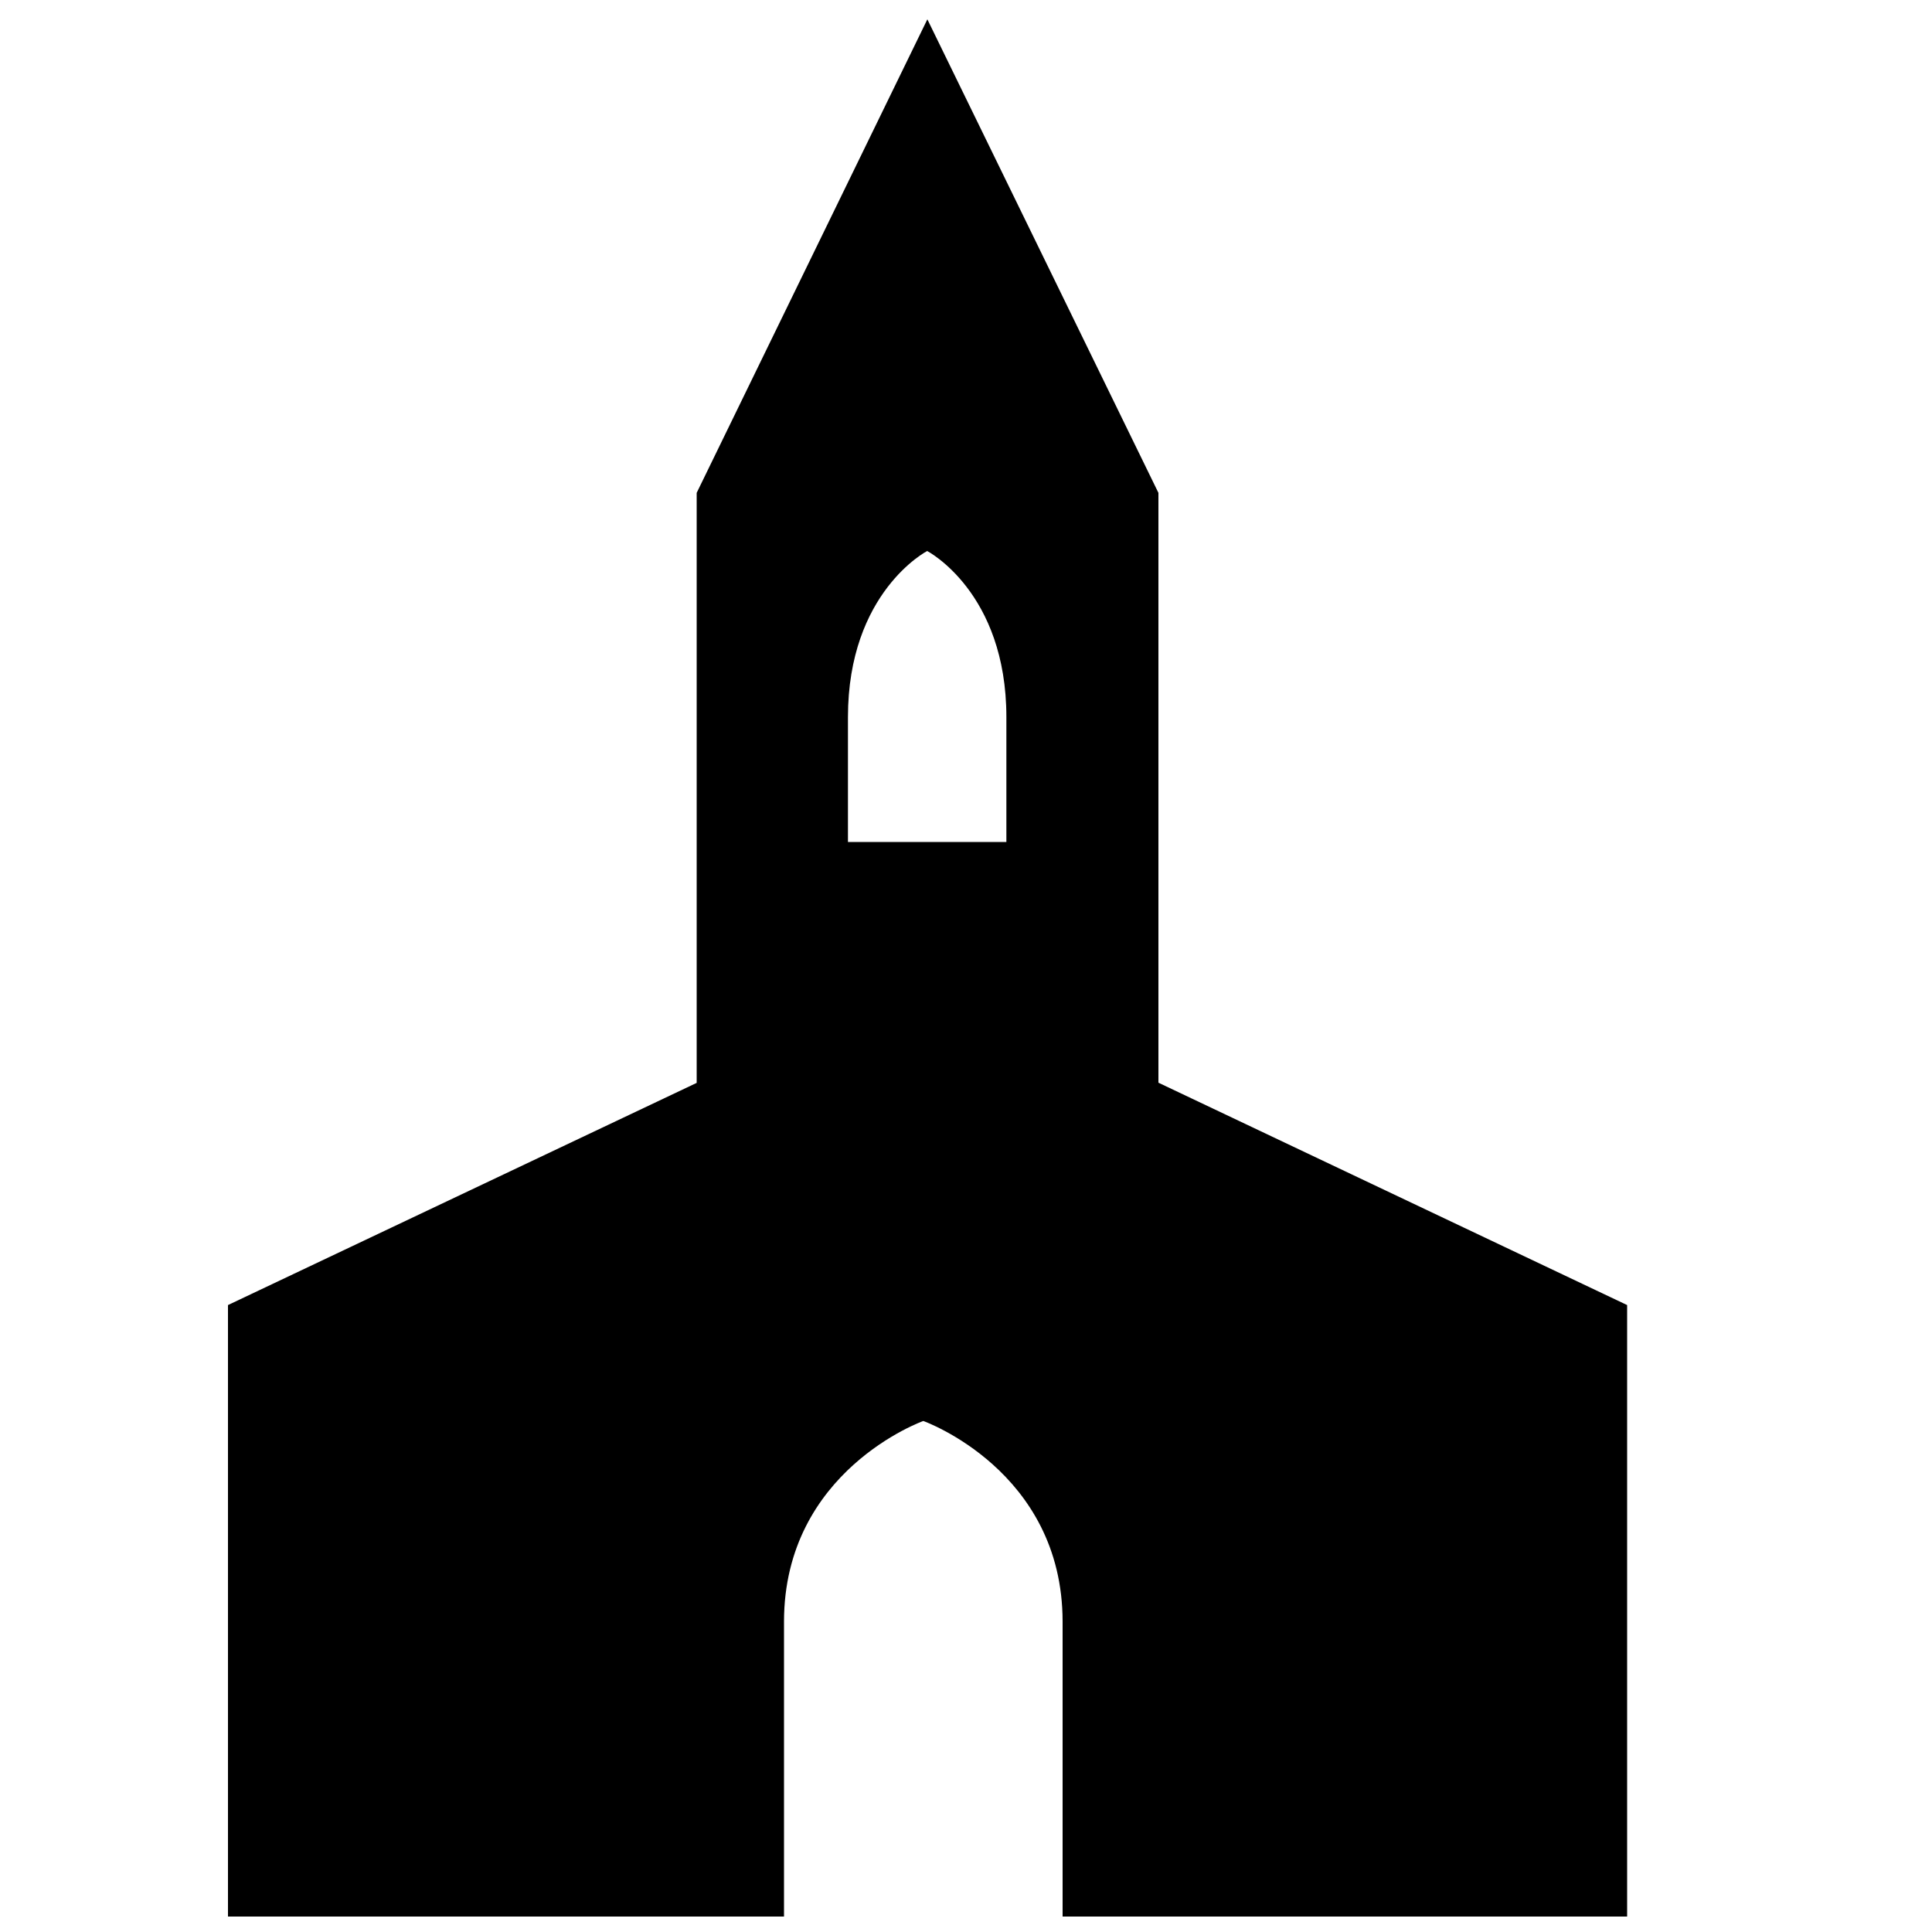 <?xml version="1.0" standalone="no"?>
<!--Created with Sketsa SVG Editor (http://www.kiyut.com)-->
<?xml-stylesheet type="text/css" href="..\healthcare.css" ?>
<svg contentScriptType="text/ecmascript" width="100.0px" xmlns:xlink="http://www.w3.org/1999/xlink" baseProfile="full"
    zoomAndPan="magnify" contentStyleType="text/css" height="100.0px" preserveAspectRatio="xMidYMid meet" xmlns="http://www.w3.org/2000/svg"
    version="1.0">
    <path d="M 84.22 67.55 V 99.2 H 55.0 V 83.94 c 0.0 -7.83 -7.21 -10.39 -7.21 -10.39 s -7.21 2.56 -7.21 10.39 V 99.2 H 
        11.8 V 67.55 l 24.26 -11.5 V 25.51 L 48.0 1.0 L 59.96 25.51 v 30.53 L 84.22 67.55 z M 43.89 37.12 v 6.46 h 8.2 v 
        -6.46 c 0.0 -6.48 -4.1 -8.6 -4.1 -8.6 S 43.89 30.64 43.89 37.12 z"/>
</svg>